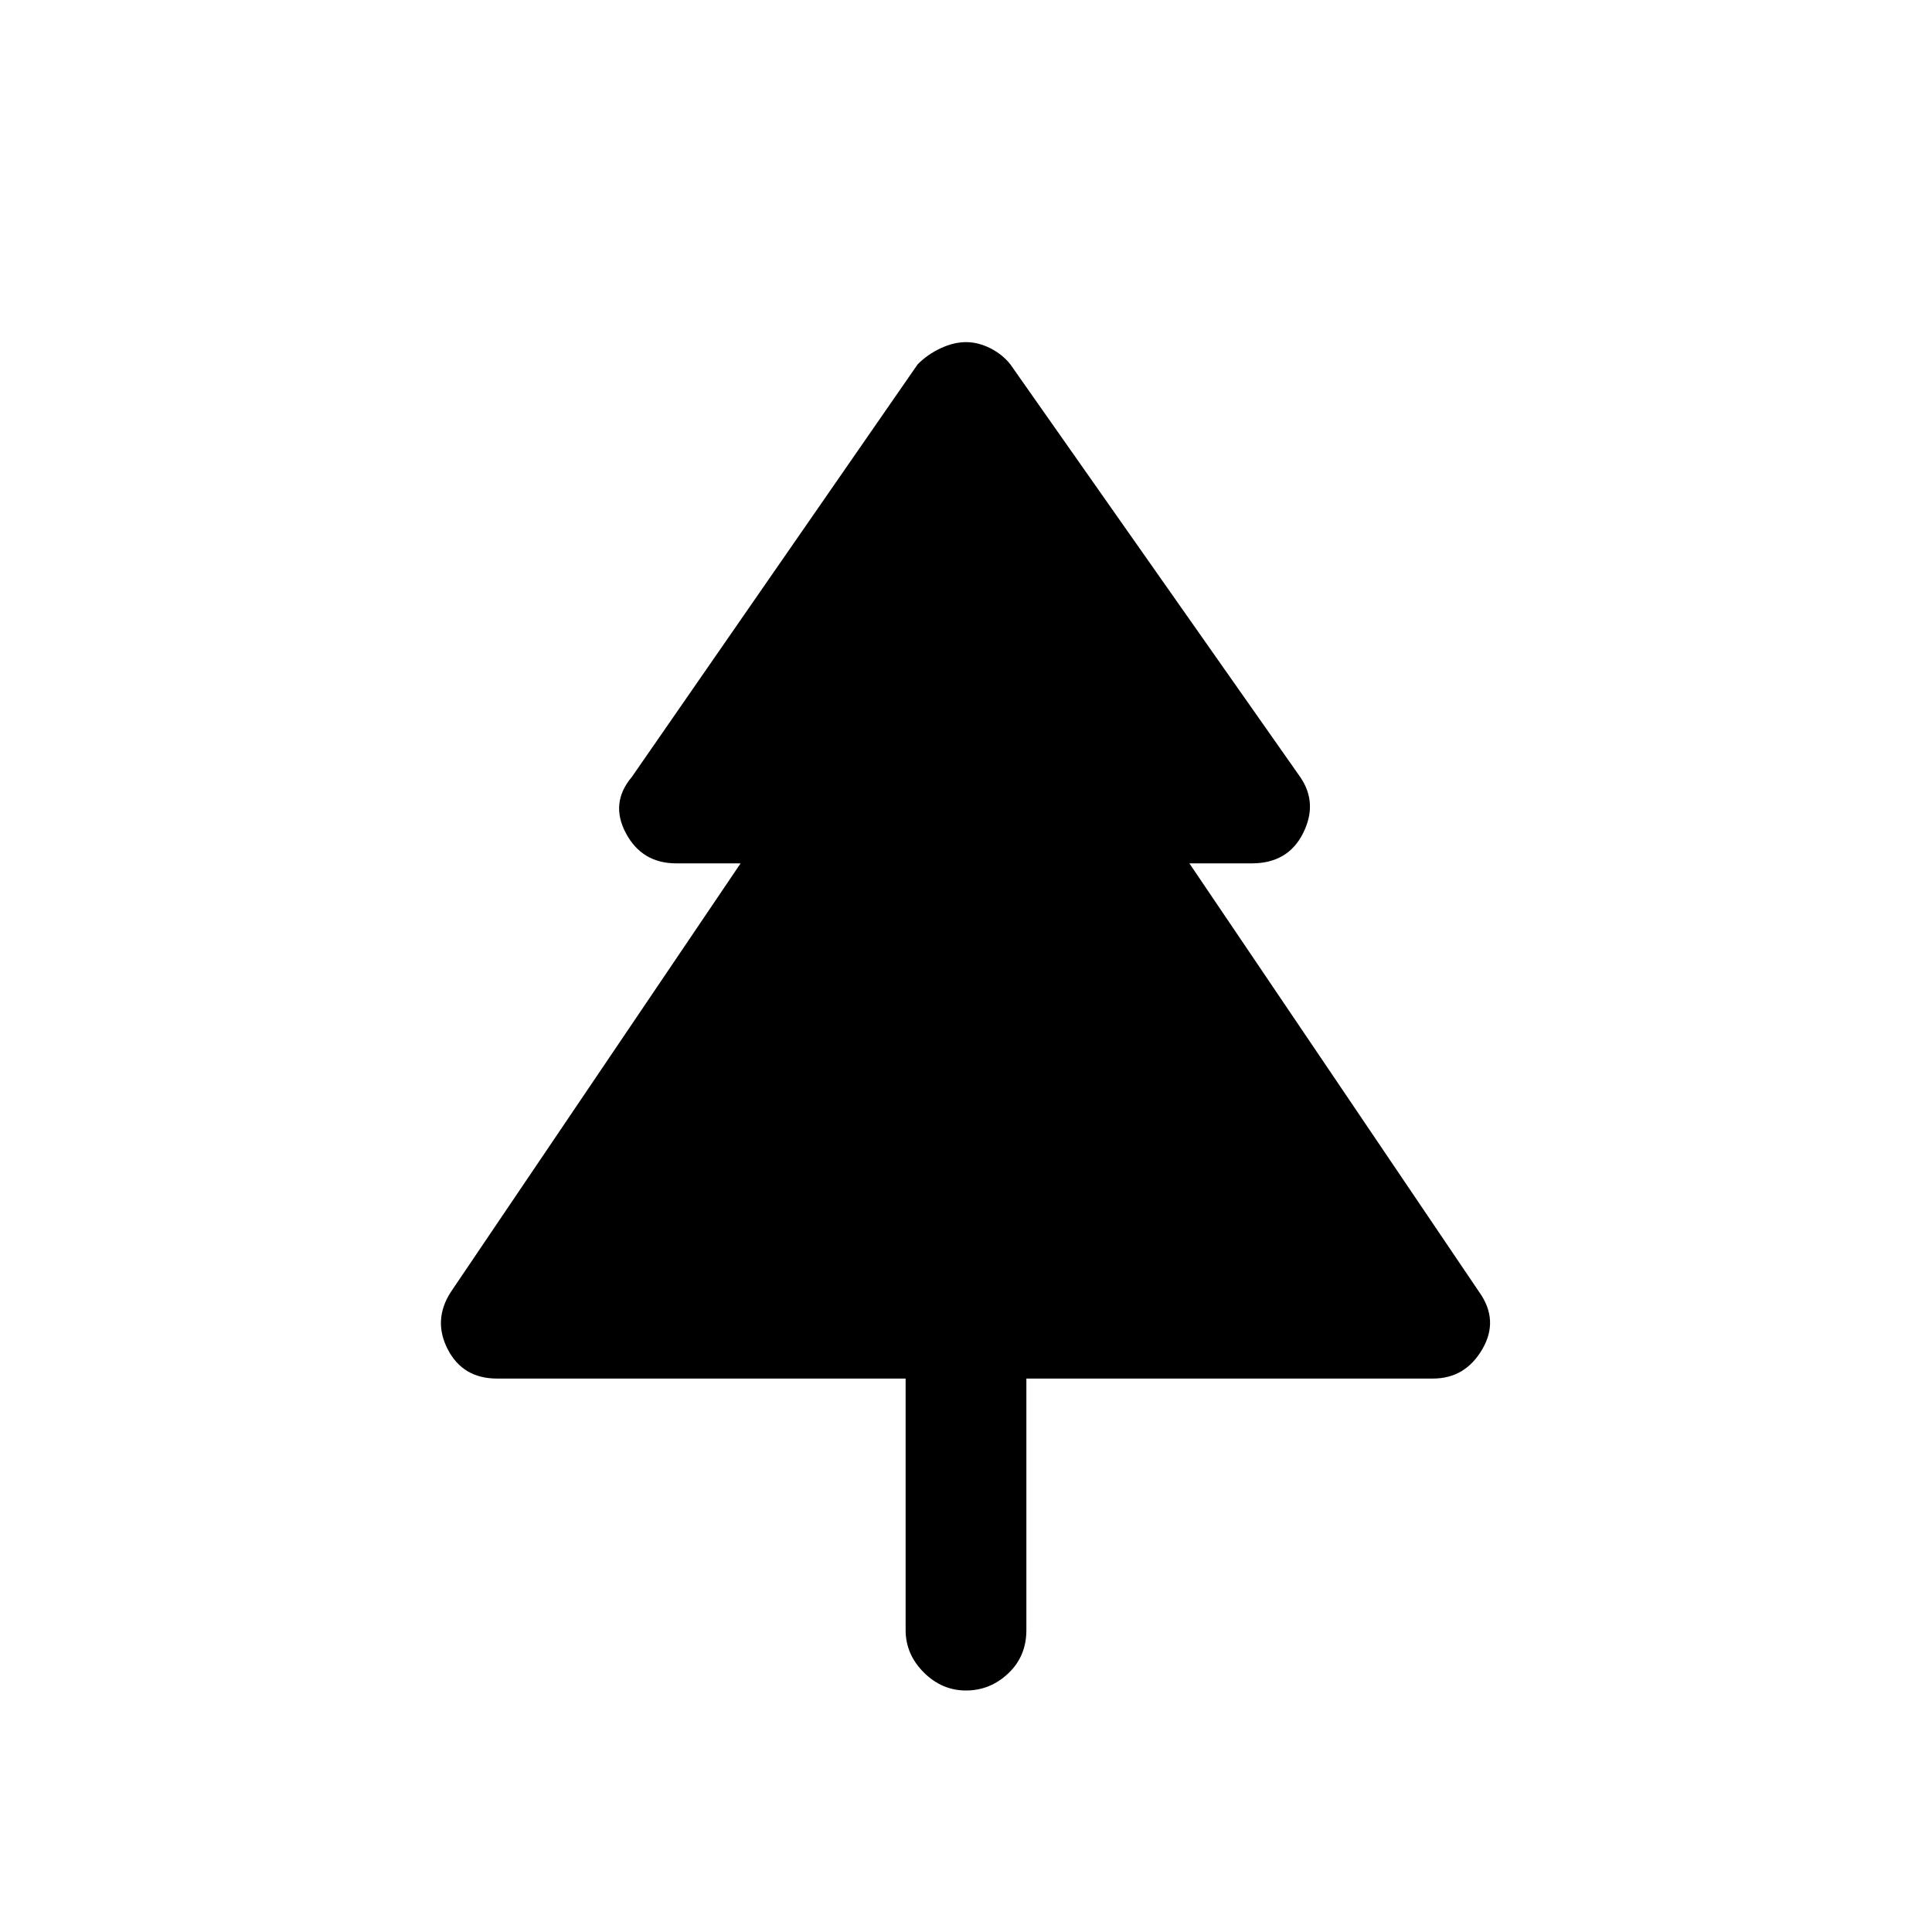 <svg xmlns="http://www.w3.org/2000/svg" width="48" height="48"><path d="M24 42q-.6 0-1.05-.45-.45-.45-.45-1.05v-6.25H12.35q-.85 0-1.225-.725-.375-.725.075-1.425l7.2-10.65h-1.6q-.85 0-1.25-.75t.15-1.4l7.1-10.25q.25-.25.575-.4.325-.15.625-.15t.6.15q.3.15.5.4l7.2 10.25q.45.65.075 1.4-.375.75-1.275.75h-1.55l7.2 10.65q.5.7.075 1.425-.425.725-1.225.725H25.5v6.25q0 .65-.45 1.075Q24.6 42 24 42z"/></svg>